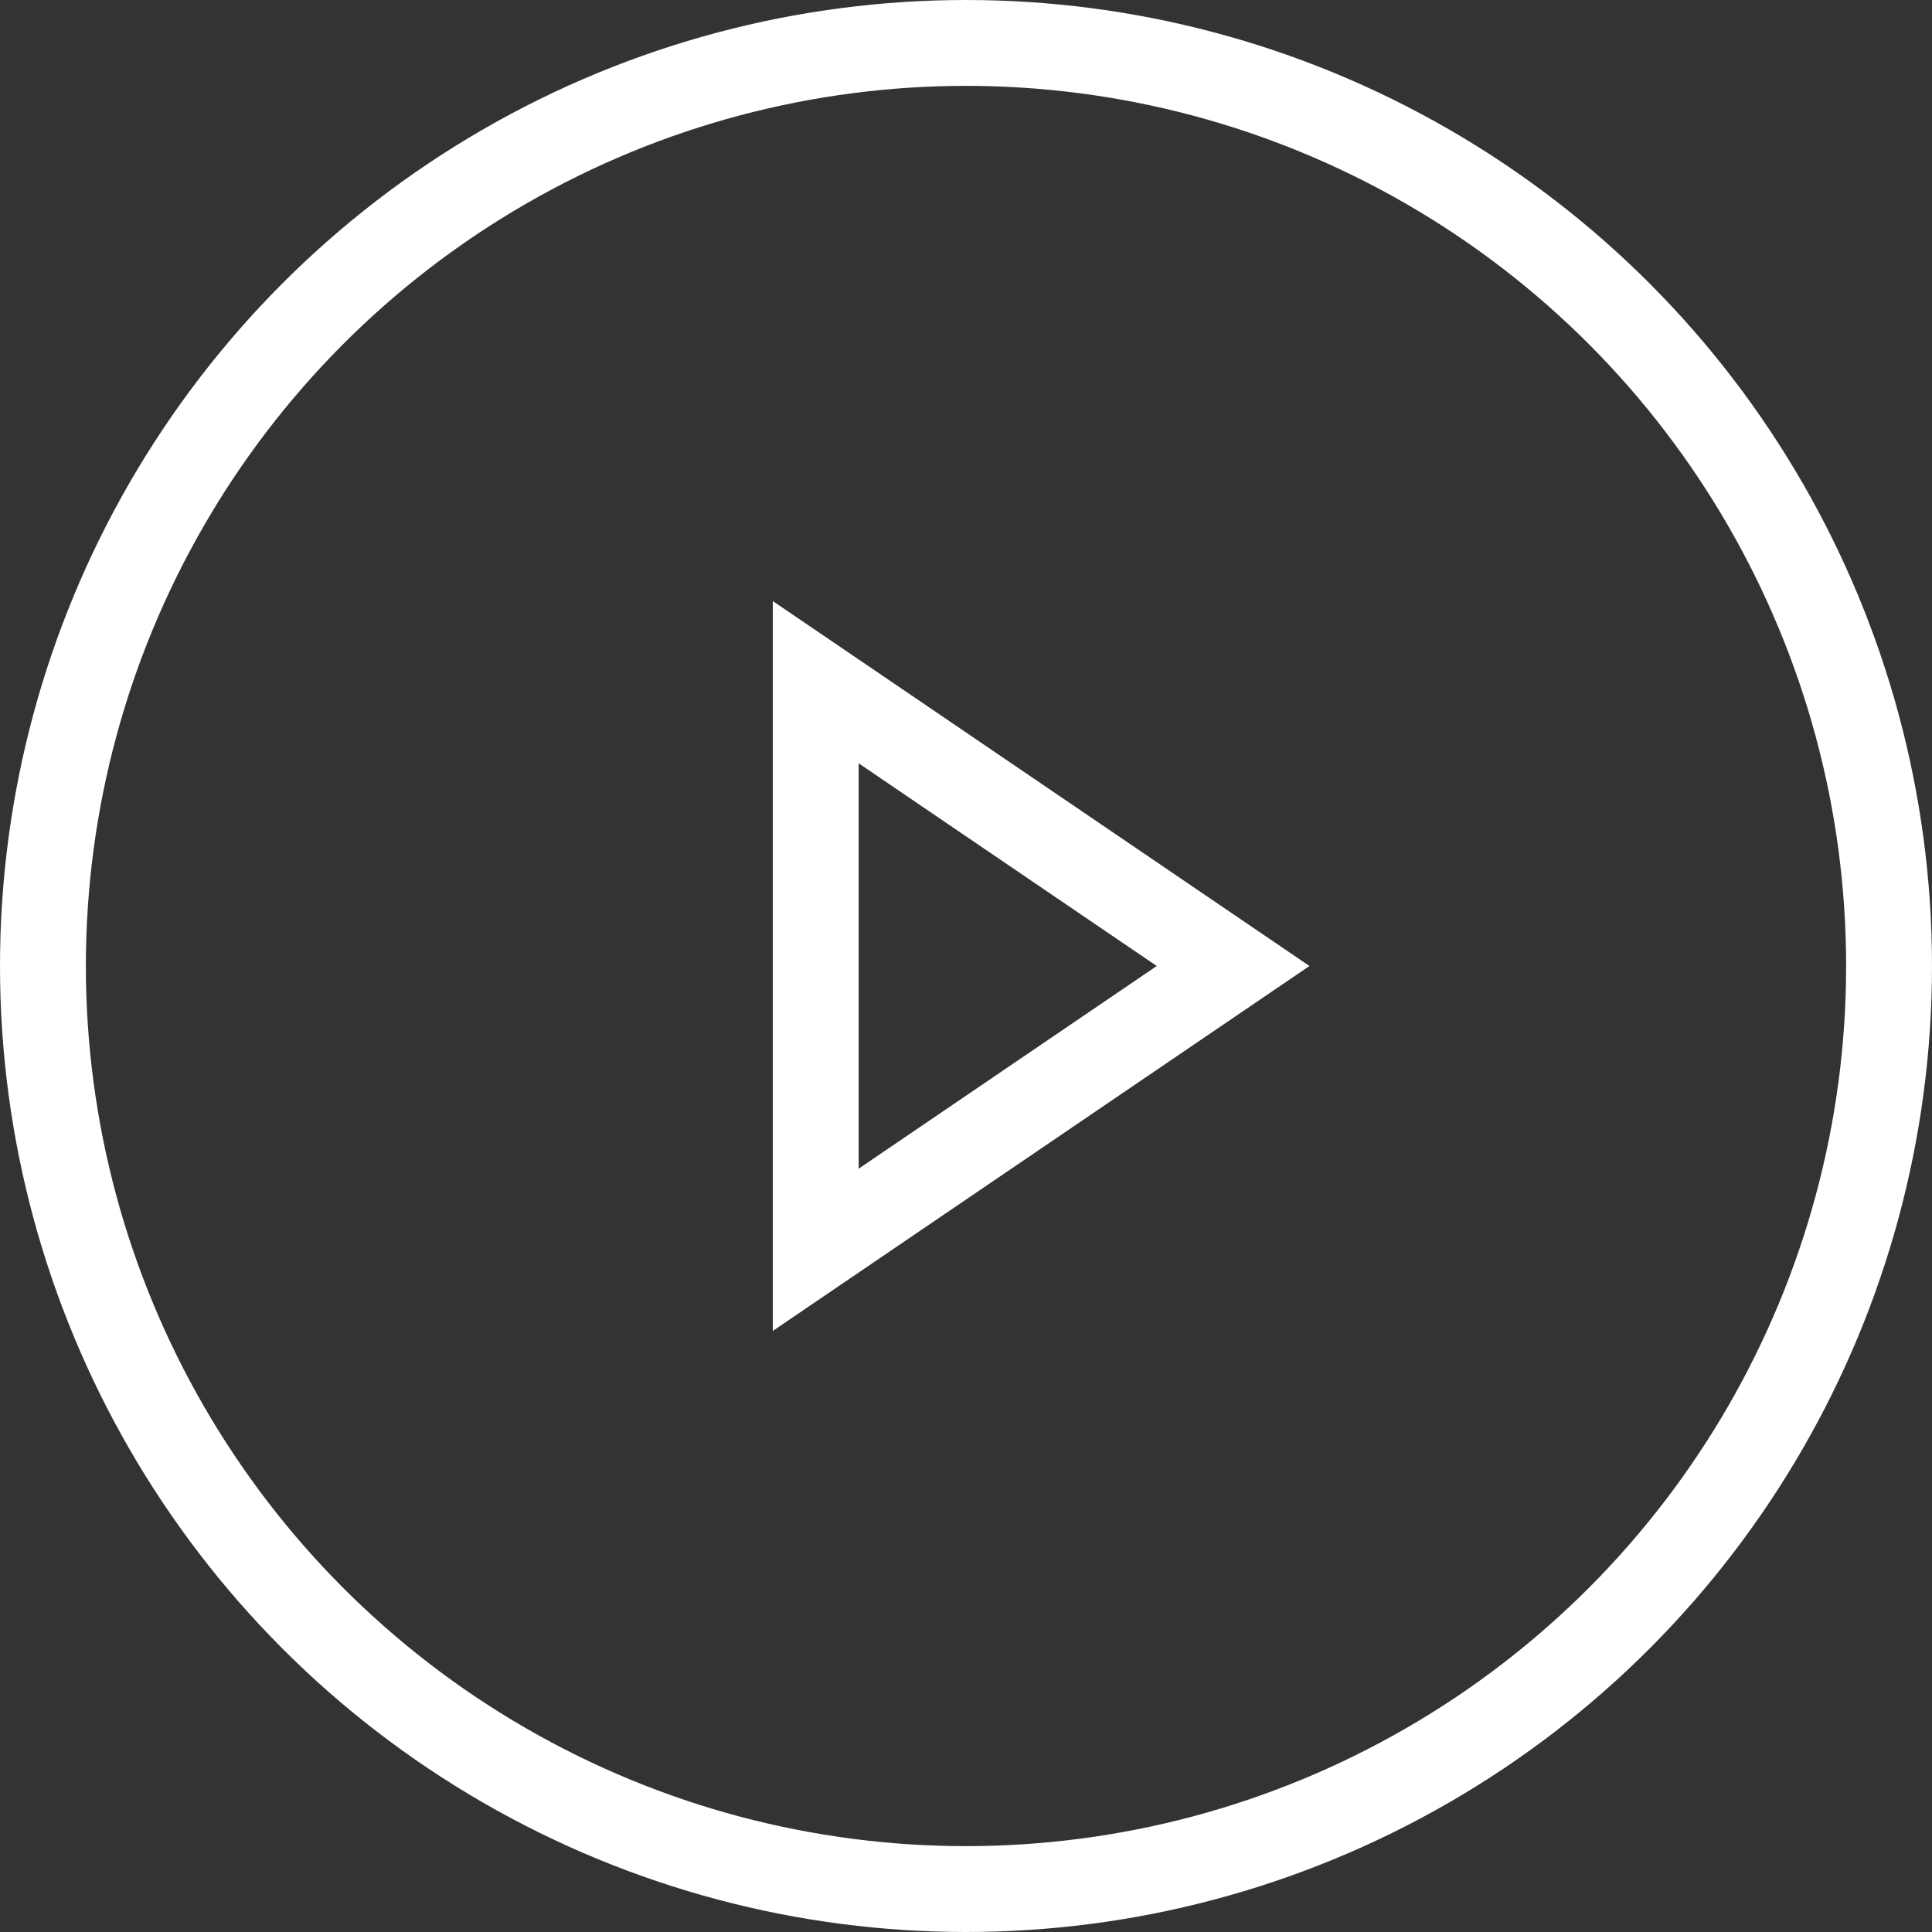 <svg xmlns="http://www.w3.org/2000/svg" width="45" height="45" viewBox="0 0 45 45">
  <rect x="0" y="0" width="45" height="45" fill="#333333" stroke="none"/>
  <g id="그룹_3531" data-name="그룹 3531" transform="translate(-810 -1498)">
    <g id="타원_147" data-name="타원 147" transform="translate(810 1498)" fill="none" stroke="#fff" stroke-linecap="round" stroke-width="2">
      <circle cx="22.5" cy="22.5" r="22.5" stroke="none"/>
      <circle cx="22.5" cy="22.5" r="21.5" fill="none"/>
    </g>
    <g id="다각형_11" data-name="다각형 11" transform="translate(840.5 1512) rotate(90)" fill="none">
      <path d="M8.5,0,17,12.5H0Z" stroke="none"/>
      <path d="M 8.5 3.557 L 3.779 10.5 L 13.221 10.5 L 8.5 3.557 M 8.5 0 L 17 12.5 L 0 12.5 L 8.5 0 Z" stroke="none" fill="#fff"/>
    </g>
  </g>
</svg>
